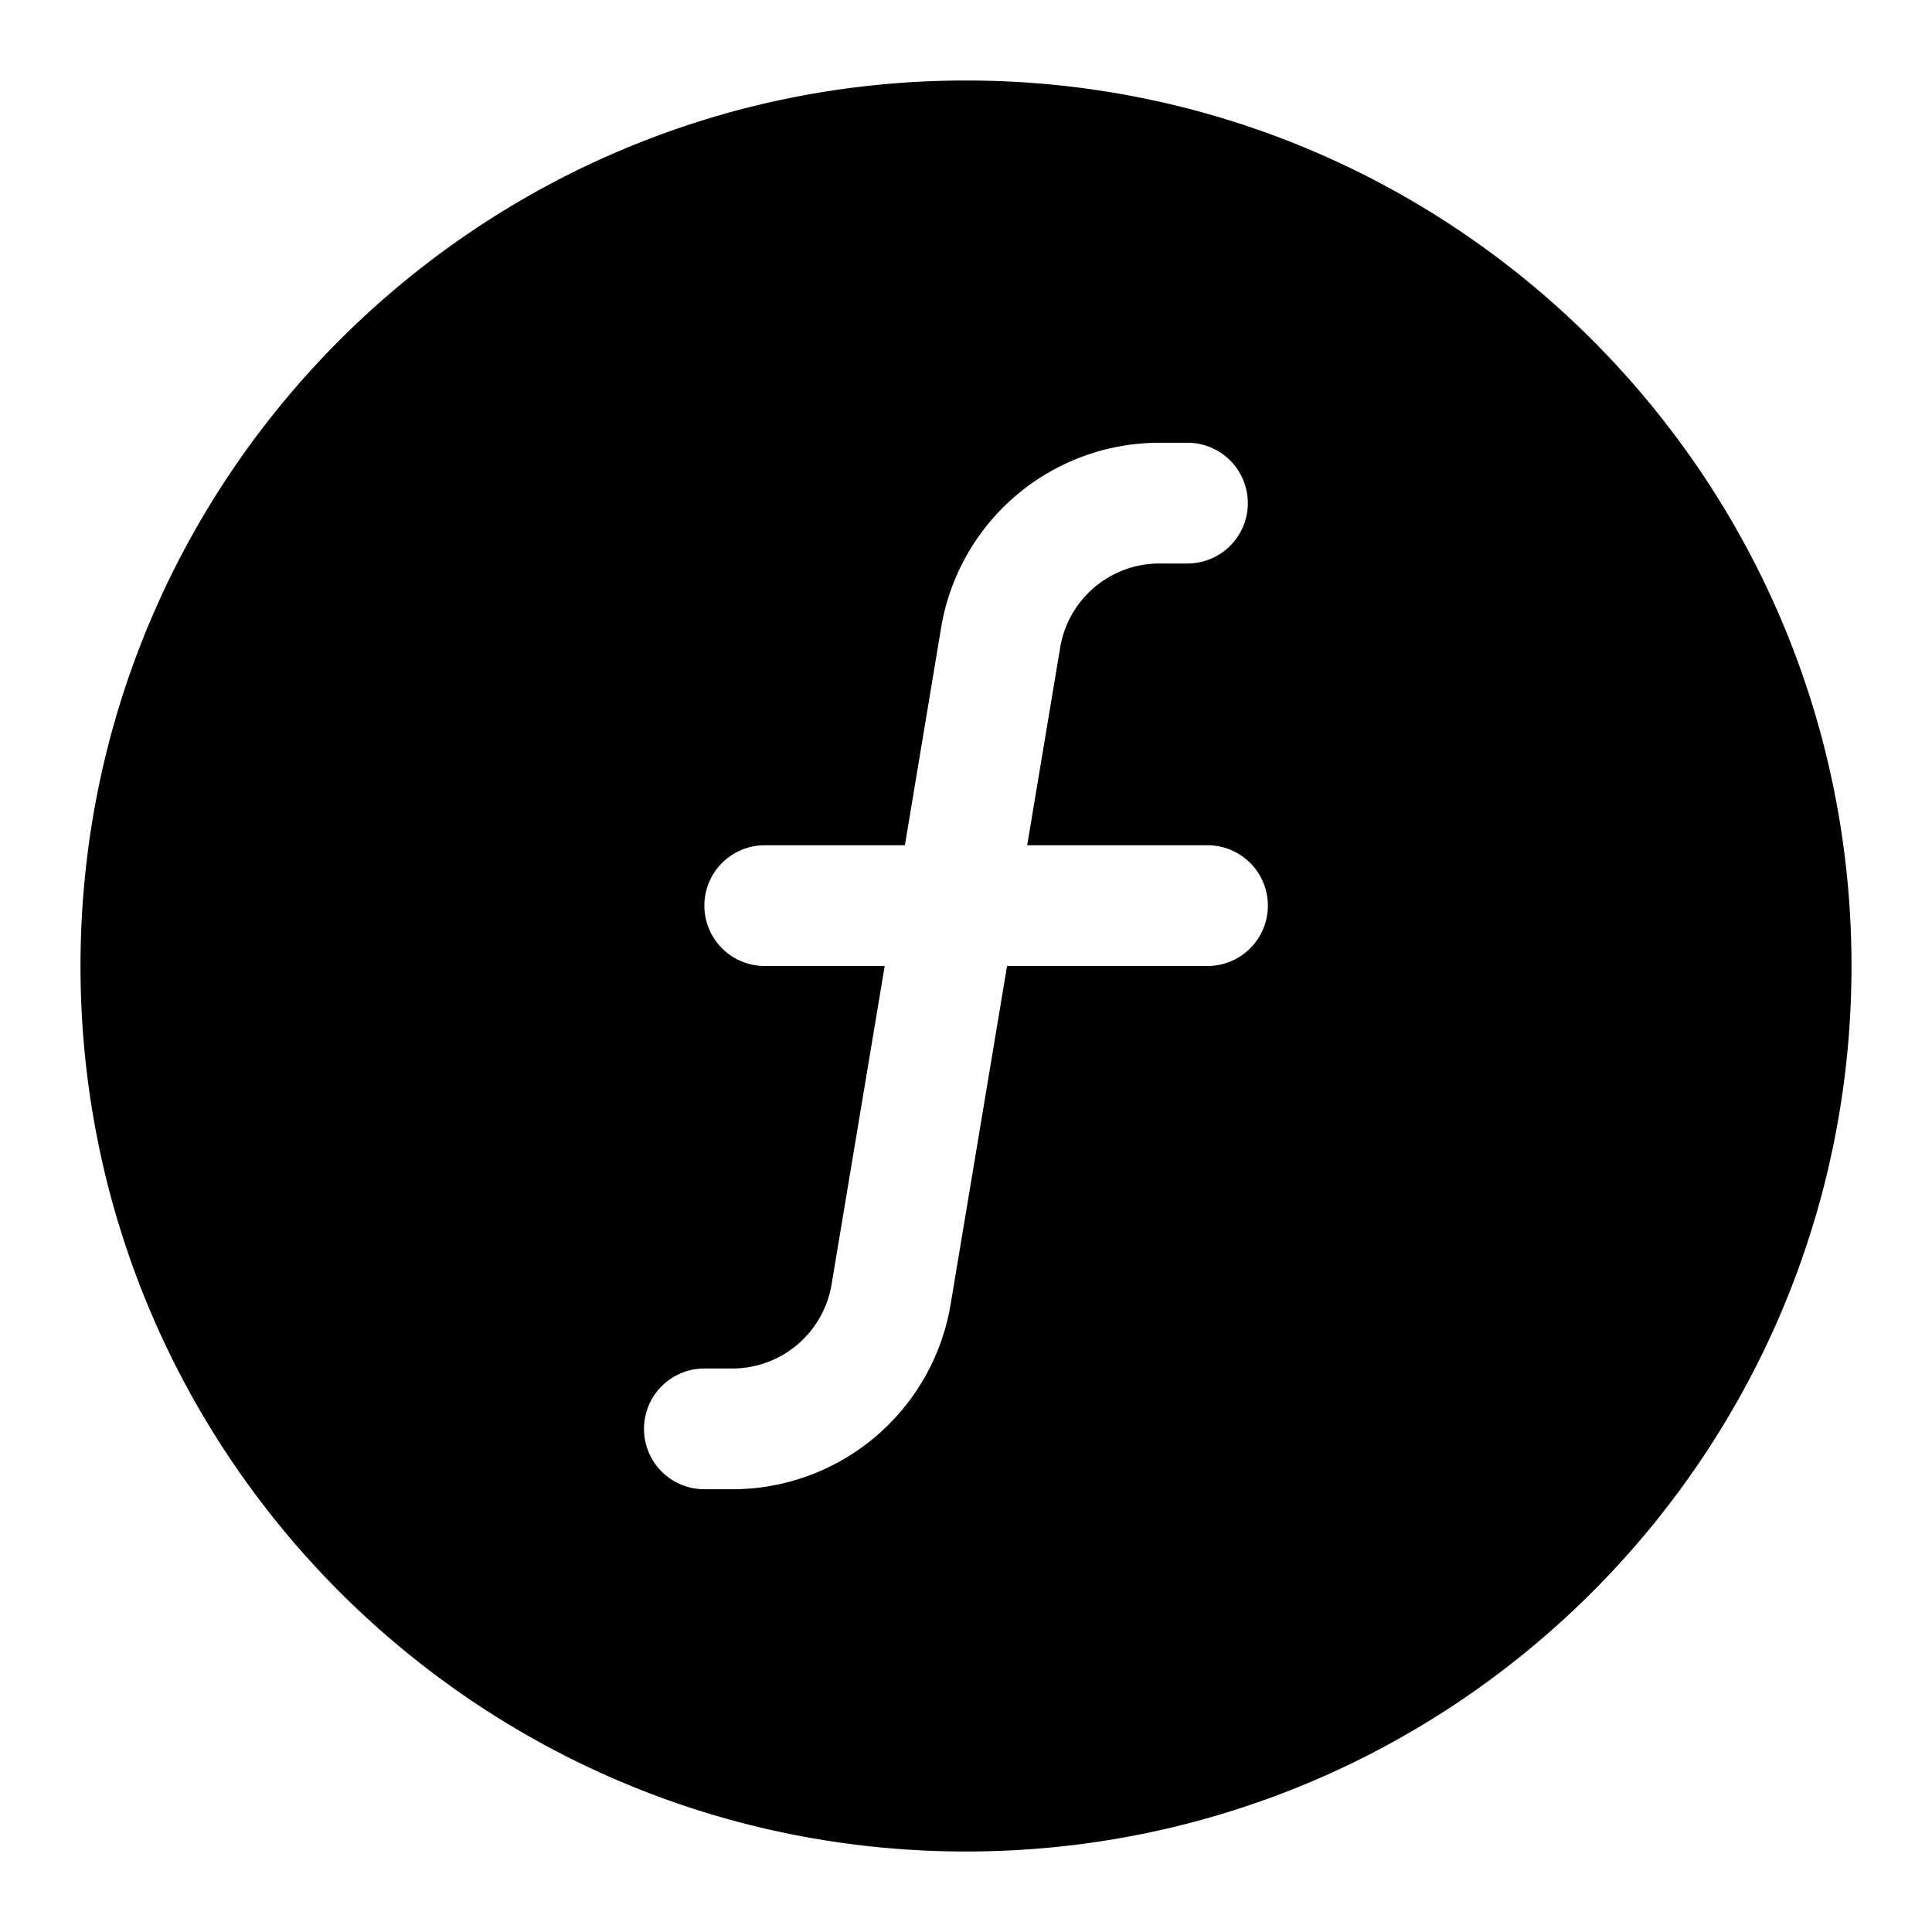<svg xmlns="http://www.w3.org/2000/svg" width="24" height="24"><path fill-rule="evenodd" d="M1 12C1 5.925 5.925 1 12 1s11 4.925 11 11-4.925 11-11 11S1 18.075 1 12zm13.404-6.5a2.75 2.75 0 00-2.713 2.297l-.45 2.703H9.5a.75.75 0 000 1.5h1.49l-.66 3.956A1.25 1.25 0 019.095 17H8.75a.75.75 0 000 1.5h.346a2.75 2.75 0 002.713-2.297L12.51 12H15a.75.75 0 000-1.5h-2.24l.41-2.456A1.25 1.25 0 0114.405 7h.346a.75.75 0 000-1.5h-.346z"/></svg>